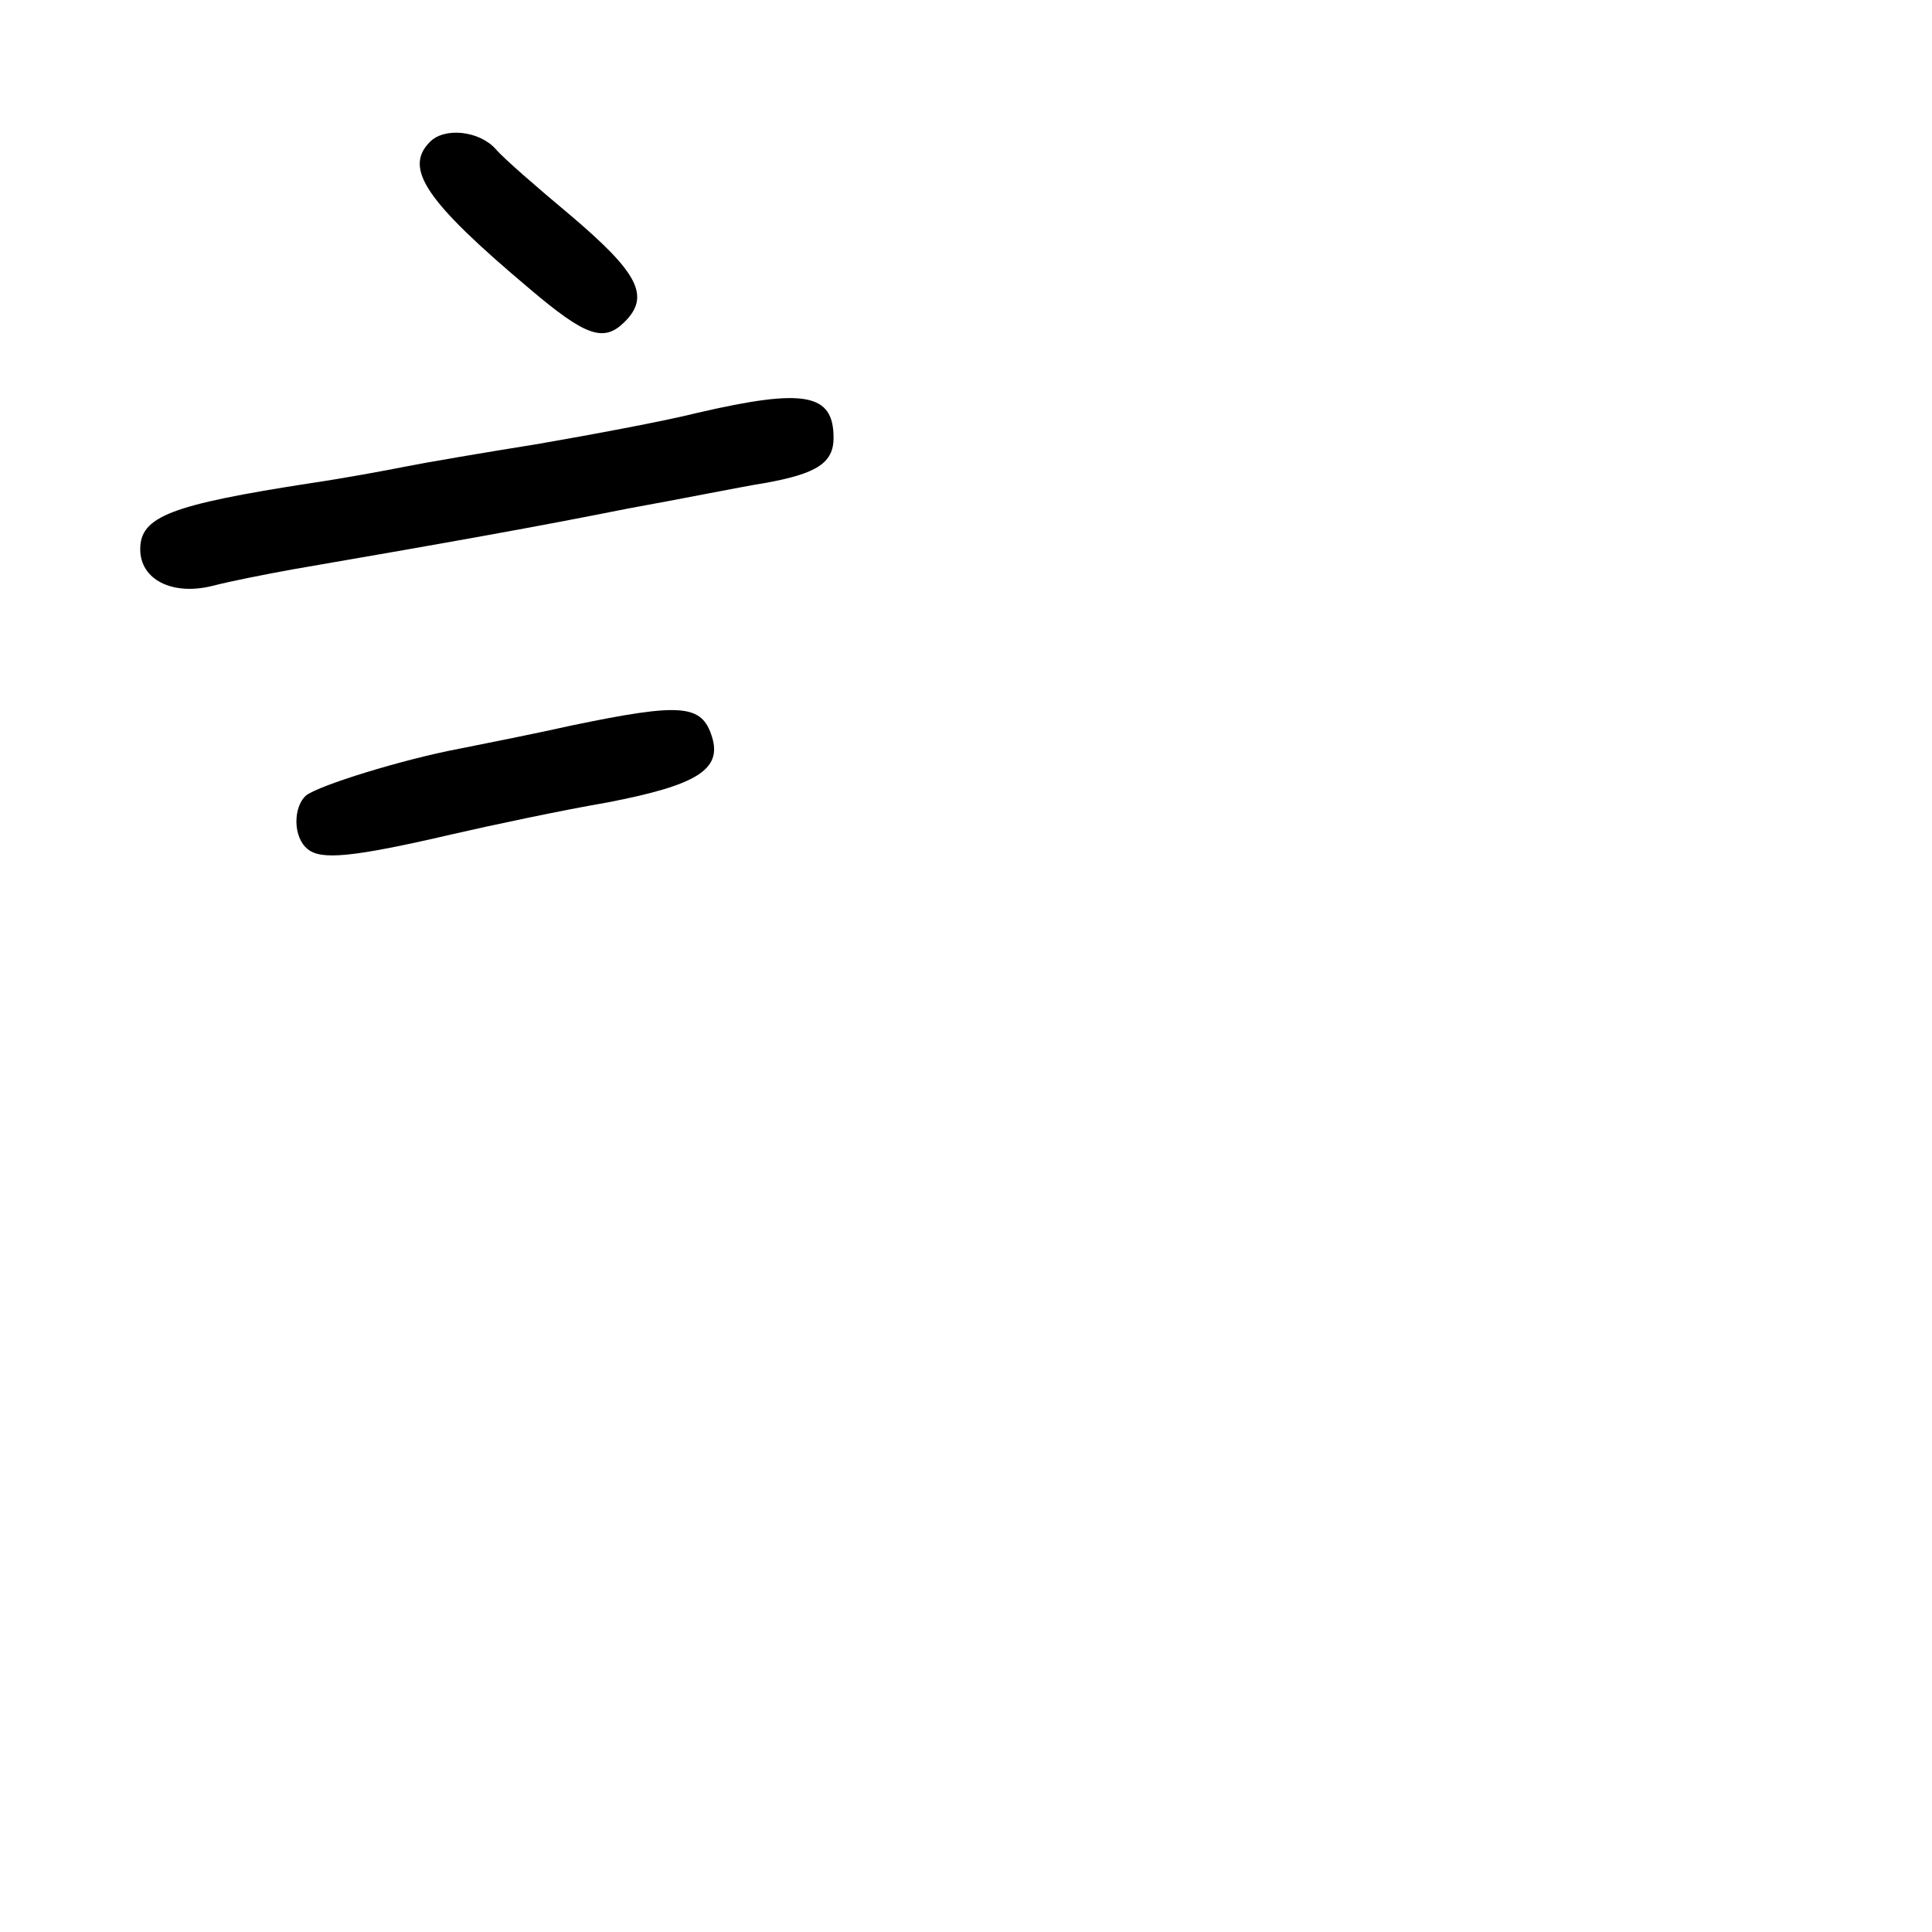 <?xml version="1.0" standalone="no"?>
<!DOCTYPE svg PUBLIC "-//W3C//DTD SVG 20010904//EN"
 "http://www.w3.org/TR/2001/REC-SVG-20010904/DTD/svg10.dtd">
<svg version="1.0" xmlns="http://www.w3.org/2000/svg"
 width="248pt" height="248pt" viewBox="0 0 248 248"
 preserveAspectRatio="xMidYMid meet">
<g transform="translate(0,248) scale(0.1,-0.1)"
fill="#000000" stroke="none">
<path d="M552 2298 c-34 -34 -6 -76 127 -188 73 -62 96 -70 123 -43 33 33 17
63 -69 136 -43 36 -87 74 -97 86 -21 23 -65 28 -84 9z"/>
<path d="M895 1950 c-44 -11 -136 -28 -205 -40 -69 -11 -145 -24 -170 -29 -25
-5 -79 -15 -120 -21 -181 -28 -220 -43 -220 -85 0 -39 41 -60 93 -47 23 6 69
15 102 21 203 35 315 55 430 78 72 13 151 29 177 33 67 12 88 26 88 58 0 57
-37 64 -175 32z"/>
<path d="M735 1549 c-49 -11 -115 -24 -145 -30 -74 -14 -180 -47 -197 -60 -17
-15 -17 -54 2 -69 17 -14 56 -11 185 19 52 12 142 31 200 41 114 22 147 42
134 84 -13 42 -39 44 -179 15z"/>
</g>
</svg>
